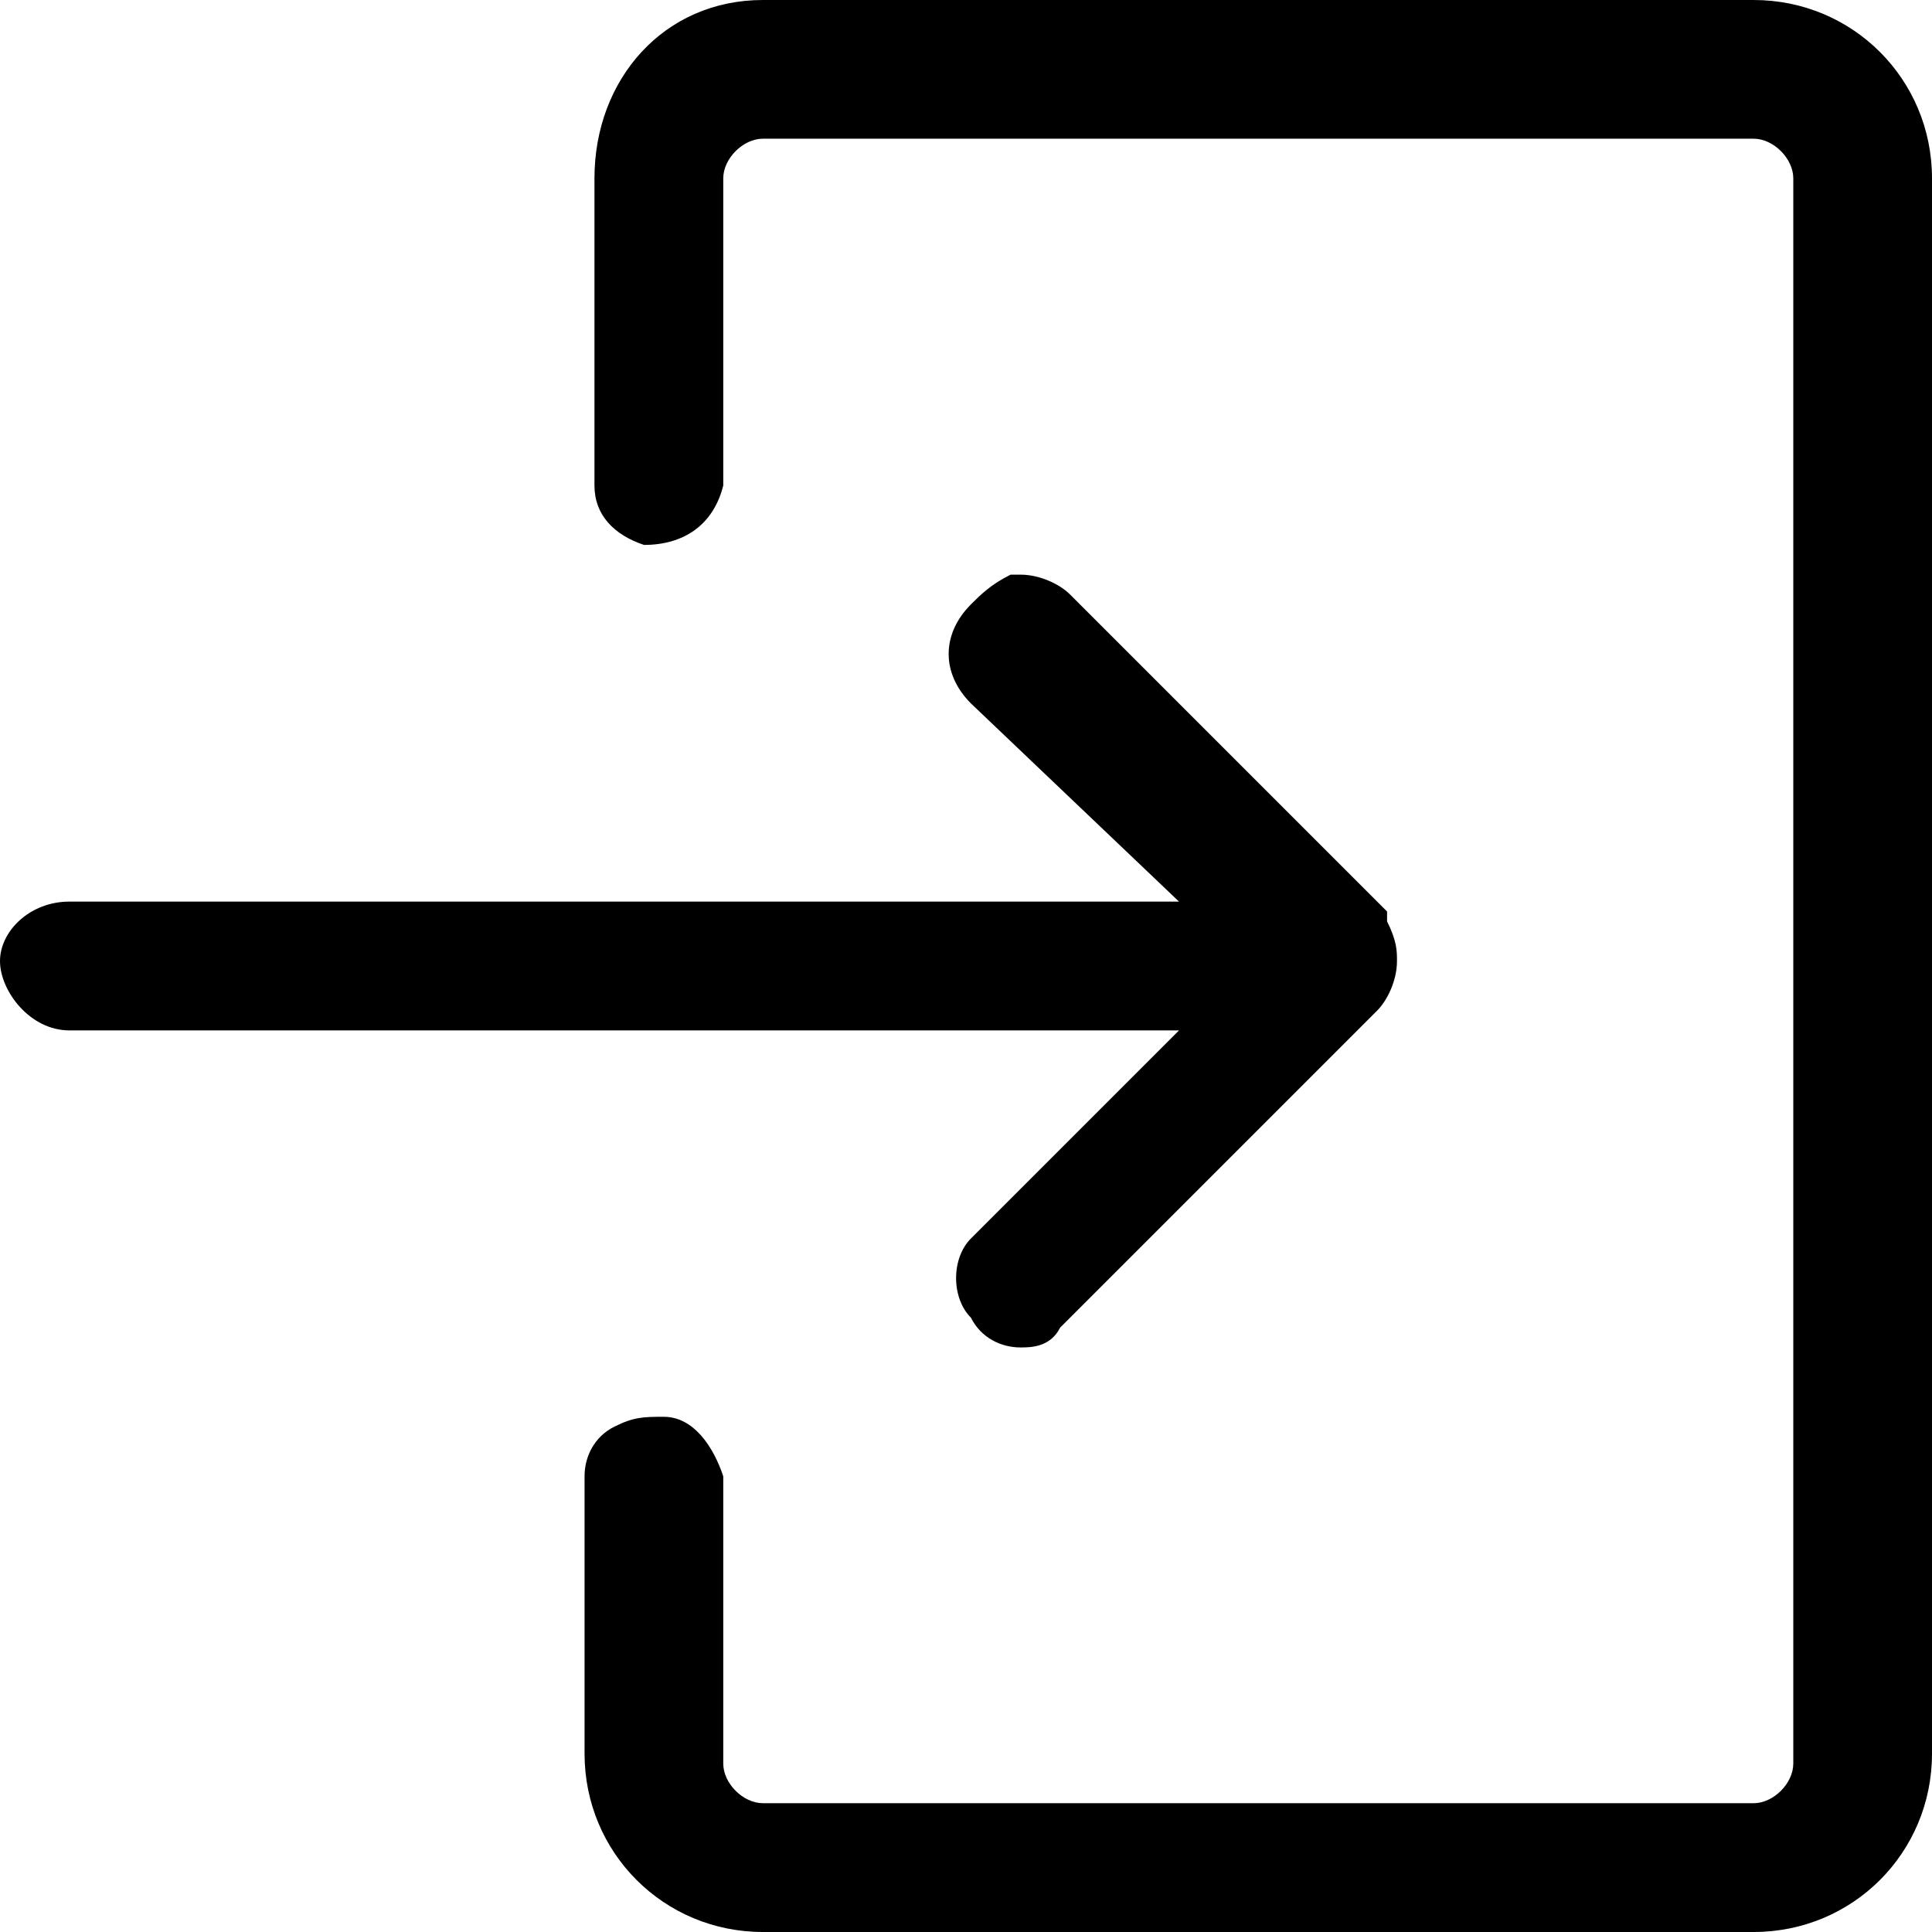 <?xml version="1.0" encoding="utf-8"?>
<!-- Generator: Adobe Illustrator 21.1.0, SVG Export Plug-In . SVG Version: 6.00 Build 0)  -->
<svg version="1.1" id="Слой_1" xmlns="http://www.w3.org/2000/svg"  x="0px" y="0px"
	 viewBox="0 0 19.5 19.5" style="enable-background:new 0 0 19.5 19.5;" xml:space="preserve">
<path d="M17.7,19.5h-10c-1,0-1.8-0.8-1.8-1.8v-2.8c0-0.2,0.1-0.4,0.3-0.5s0.3-0.1,0.5-0.1c0.3,0,0.5,0.3,0.6,0.6l0,2.9
	c0,0.2,0.2,0.4,0.4,0.4h10c0.2,0,0.4-0.2,0.4-0.4V1.8c0-0.2-0.2-0.4-0.4-0.4h-10c-0.2,0-0.4,0.2-0.4,0.4v3.1
	C7.2,5.3,6.9,5.5,6.5,5.5C6.2,5.4,6,5.2,6,4.9l0-3.1C6,0.8,6.7,0,7.7,0h10c1,0,1.8,0.8,1.8,1.8v15.9C19.5,18.7,18.7,19.5,17.7,19.5z
	"/>
<path d="M14,9.3c0,0,0-0.1,0-0.1l-3.2-3.2c-0.1-0.1-0.3-0.2-0.5-0.2l-0.1,0C10,5.9,9.9,6,9.8,6.1c-0.3,0.3-0.3,0.7,0,1l2.1,2H0.7
	C0.3,9.1,0,9.4,0,9.7s0.3,0.7,0.7,0.7h11.2l-2.1,2.1c-0.2,0.2-0.2,0.6,0,0.8c0.1,0.2,0.3,0.3,0.5,0.3c0.1,0,0.3,0,0.4-0.2l3.2-3.2
	c0.1-0.1,0.2-0.3,0.2-0.5C14.1,9.6,14.1,9.5,14,9.3z"/>
<title>logout</title>
</svg>
